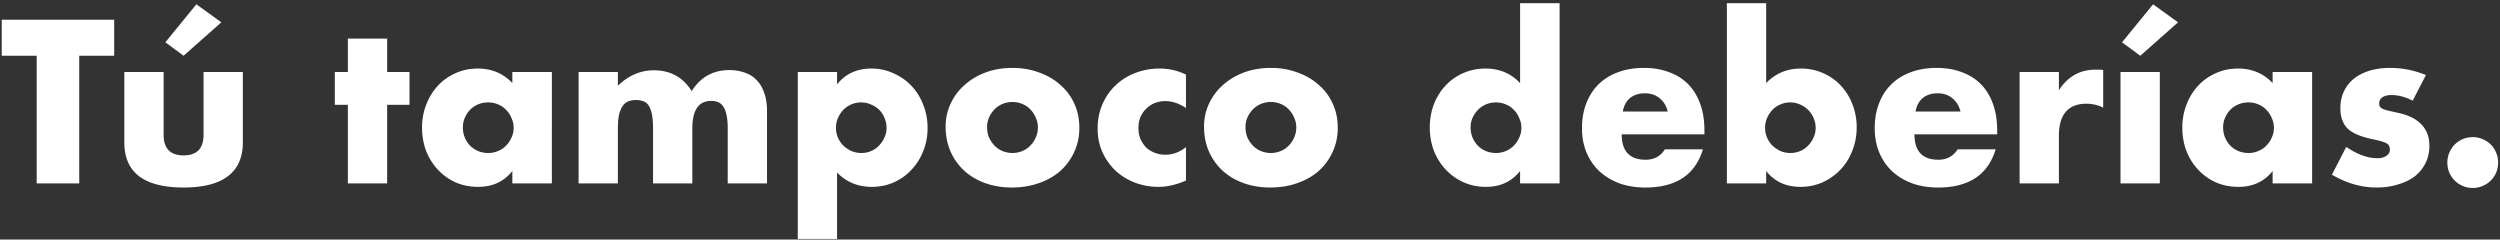<svg width="668" height="64" viewBox="0 0 668 64" fill="none" xmlns="http://www.w3.org/2000/svg"><rect x="0" y="0" width="668" height="64" fill="#333333" stroke="none"/><path d="M21.17 14.896V49H9.802V14.896H.464V5.268h30.044v9.628H21.17zm22.547 4.35v16.762c0 3.673 1.779 5.51 5.336 5.51 3.557 0 5.336-1.837 5.336-5.51V19.246h10.498v18.792c0 4.021-1.334 7.037-4.002 9.048-2.63 2.01-6.573 3.016-11.832 3.016s-9.222-1.005-11.89-3.016c-2.63-2.01-3.944-5.027-3.944-9.048V19.246h10.498zM59.145 5.964l-10.092 8.932-4.872-3.596 8.294-10.15 6.67 4.814zm44.3 22.04V49H92.947V28.004h-3.48v-8.758h3.48v-8.932h10.498v8.932h5.974v8.758h-5.974zm20.231 6.032c0 .967.174 1.875.522 2.726a7.33 7.33 0 001.392 2.146 6.79 6.79 0 002.146 1.45 7.13 7.13 0 002.726.522c.928 0 1.798-.174 2.61-.522.851-.348 1.566-.831 2.146-1.45a6.782 6.782 0 001.45-2.146c.387-.812.58-1.682.58-2.61 0-.928-.193-1.798-.58-2.61a6.62 6.62 0 00-1.45-2.204c-.58-.619-1.295-1.102-2.146-1.45a6.555 6.555 0 00-2.61-.522 7.13 7.13 0 00-2.726.522 6.79 6.79 0 00-2.146 1.45 7.33 7.33 0 00-1.392 2.146c-.348.773-.522 1.624-.522 2.552zm13.224-14.79h10.556V49H136.9v-3.306c-2.243 2.823-5.278 4.234-9.106 4.234-2.165 0-4.157-.387-5.974-1.16a14.778 14.778 0 01-4.756-3.364c-1.353-1.43-2.417-3.113-3.19-5.046-.735-1.933-1.102-4.04-1.102-6.322 0-2.127.367-4.137 1.102-6.032.735-1.933 1.759-3.615 3.074-5.046a14.142 14.142 0 014.698-3.364c1.817-.85 3.828-1.276 6.032-1.276 3.712 0 6.786 1.295 9.222 3.886v-2.958zm17.7 0h10.498V22.9c2.861-2.745 6.071-4.118 9.628-4.118 4.408 0 7.772 1.856 10.092 5.568 2.359-3.75 5.723-5.626 10.092-5.626 1.392 0 2.707.213 3.944.638a7.676 7.676 0 013.19 1.914c.889.85 1.585 1.972 2.088 3.364.541 1.392.812 3.074.812 5.046V49h-10.498V34.326c0-1.508-.116-2.745-.348-3.712-.193-.967-.503-1.72-.928-2.262-.387-.541-.851-.909-1.392-1.102a5.133 5.133 0 00-1.74-.29c-3.364 0-5.046 2.455-5.046 7.366V49h-10.498V34.326c0-1.508-.097-2.745-.29-3.712-.193-1.005-.483-1.798-.87-2.378-.348-.58-.812-.967-1.392-1.16-.58-.232-1.257-.348-2.03-.348-.657 0-1.276.097-1.856.29-.58.193-1.102.58-1.566 1.16-.425.541-.773 1.315-1.044 2.32-.232.967-.348 2.243-.348 3.828V49H154.6V19.246zm82.288 14.964c0-.928-.174-1.798-.522-2.61a5.94 5.94 0 00-1.392-2.204 6.615 6.615 0 00-2.204-1.45c-.812-.387-1.701-.58-2.668-.58-.928 0-1.798.174-2.61.522a6.79 6.79 0 00-2.146 1.45 8.084 8.084 0 00-1.45 2.204 6.555 6.555 0 00-.522 2.61c0 .928.174 1.798.522 2.61a6.798 6.798 0 001.45 2.146 8.385 8.385 0 002.146 1.45 6.98 6.98 0 002.668.522c.928 0 1.798-.174 2.61-.522a6.14 6.14 0 002.088-1.45 6.782 6.782 0 001.45-2.146c.387-.812.58-1.663.58-2.552zm-13.224 29.638h-10.498V19.246h10.498v3.306c2.243-2.823 5.298-4.234 9.164-4.234 2.127 0 4.099.425 5.916 1.276a14.605 14.605 0 014.814 3.364c1.354 1.43 2.398 3.113 3.132 5.046.774 1.933 1.16 4.002 1.16 6.206 0 2.204-.386 4.253-1.16 6.148a15.126 15.126 0 01-3.132 4.988 14.122 14.122 0 01-4.698 3.364c-1.817.812-3.789 1.218-5.916 1.218-3.712 0-6.805-1.276-9.28-3.828v17.748zm40.088-29.87c0 1.005.174 1.933.522 2.784.387.812.87 1.527 1.45 2.146a6.79 6.79 0 002.146 1.45 6.98 6.98 0 002.668.522c.928 0 1.798-.174 2.61-.522.851-.348 1.566-.831 2.146-1.45a6.782 6.782 0 001.45-2.146c.387-.85.58-1.76.58-2.726 0-.928-.193-1.798-.58-2.61a6.62 6.62 0 00-1.45-2.204c-.58-.619-1.295-1.102-2.146-1.45a6.555 6.555 0 00-2.61-.522 6.98 6.98 0 00-2.668.522 6.79 6.79 0 00-2.146 1.45 8.387 8.387 0 00-1.45 2.146 6.555 6.555 0 00-.522 2.61zm-11.078-.116c0-2.204.445-4.253 1.334-6.148a14.797 14.797 0 013.712-4.988c1.586-1.43 3.461-2.552 5.626-3.364 2.204-.812 4.602-1.218 7.192-1.218 2.552 0 4.911.406 7.076 1.218 2.204.773 4.099 1.875 5.684 3.306a14.305 14.305 0 013.77 5.046c.89 1.933 1.334 4.08 1.334 6.438 0 2.359-.464 4.524-1.392 6.496a15.384 15.384 0 01-3.712 5.046c-1.585 1.392-3.499 2.475-5.742 3.248-2.204.773-4.601 1.16-7.192 1.16-2.552 0-4.91-.387-7.076-1.16-2.165-.773-4.04-1.875-5.626-3.306a15.638 15.638 0 01-3.654-5.104c-.889-2.01-1.334-4.234-1.334-6.67zm64.218-4.988c-1.818-1.237-3.654-1.856-5.51-1.856a7.725 7.725 0 00-2.842.522 6.819 6.819 0 00-2.262 1.508 6.75 6.75 0 00-1.566 2.262c-.348.85-.522 1.817-.522 2.9 0 1.044.174 2.01.522 2.9.386.85.889 1.605 1.508 2.262a7.132 7.132 0 002.32 1.45 7.725 7.725 0 002.842.522c1.972 0 3.808-.677 5.51-2.03v8.932c-2.591 1.121-5.046 1.682-7.366 1.682-2.166 0-4.234-.367-6.206-1.102a16.346 16.346 0 01-5.162-3.132 16.184 16.184 0 01-3.538-4.93c-.89-1.933-1.334-4.08-1.334-6.438 0-2.359.425-4.505 1.276-6.438.85-1.972 2.01-3.654 3.48-5.046 1.469-1.43 3.209-2.533 5.22-3.306 2.049-.812 4.234-1.218 6.554-1.218 2.552 0 4.91.541 7.076 1.624v8.932zm15.905 5.104c0 1.005.174 1.933.522 2.784.387.812.87 1.527 1.45 2.146a6.79 6.79 0 002.146 1.45 6.98 6.98 0 002.668.522c.928 0 1.798-.174 2.61-.522.851-.348 1.566-.831 2.146-1.45a6.782 6.782 0 001.45-2.146c.387-.85.58-1.76.58-2.726 0-.928-.193-1.798-.58-2.61a6.62 6.62 0 00-1.45-2.204c-.58-.619-1.295-1.102-2.146-1.45a6.555 6.555 0 00-2.61-.522 6.98 6.98 0 00-2.668.522 6.79 6.79 0 00-2.146 1.45 8.387 8.387 0 00-1.45 2.146 6.555 6.555 0 00-.522 2.61zm-11.078-.116c0-2.204.445-4.253 1.334-6.148a14.797 14.797 0 013.712-4.988c1.586-1.43 3.461-2.552 5.626-3.364 2.204-.812 4.602-1.218 7.192-1.218 2.552 0 4.911.406 7.076 1.218 2.204.773 4.099 1.875 5.684 3.306a14.305 14.305 0 013.77 5.046c.89 1.933 1.334 4.08 1.334 6.438 0 2.359-.464 4.524-1.392 6.496a15.384 15.384 0 01-3.712 5.046c-1.585 1.392-3.499 2.475-5.742 3.248-2.204.773-4.601 1.16-7.192 1.16-2.552 0-4.91-.387-7.076-1.16-2.165-.773-4.04-1.875-5.626-3.306a15.638 15.638 0 01-3.654-5.104c-.889-2.01-1.334-4.234-1.334-6.67zm71.226.174c0 .967.174 1.875.522 2.726a7.33 7.33 0 001.392 2.146 6.79 6.79 0 002.146 1.45c.851.348 1.76.522 2.726.522.928 0 1.798-.174 2.61-.522.851-.348 1.566-.831 2.146-1.45a6.782 6.782 0 001.45-2.146c.387-.812.58-1.682.58-2.61 0-.928-.193-1.798-.58-2.61a6.62 6.62 0 00-1.45-2.204c-.58-.619-1.295-1.102-2.146-1.45a6.555 6.555 0 00-2.61-.522 6.98 6.98 0 00-2.668.522 6.79 6.79 0 00-2.146 1.45 8.387 8.387 0 00-1.45 2.146c-.348.773-.522 1.624-.522 2.552zM406.169.86h10.556V49h-10.556v-3.306c-2.242 2.823-5.278 4.234-9.106 4.234-2.165 0-4.156-.406-5.974-1.218a14.788 14.788 0 01-4.756-3.364c-1.353-1.43-2.416-3.113-3.19-5.046-.734-1.933-1.102-4.021-1.102-6.264 0-2.127.348-4.137 1.044-6.032.735-1.933 1.76-3.615 3.074-5.046a14.142 14.142 0 014.698-3.364c1.856-.85 3.886-1.276 6.09-1.276 3.712 0 6.786 1.295 9.222 3.886V.86zm39.45 28.942c-.348-1.47-1.063-2.649-2.146-3.538-1.082-.89-2.397-1.334-3.944-1.334-1.624 0-2.958.425-4.002 1.276-1.005.85-1.643 2.05-1.914 3.596h12.006zm-12.296 6.09c0 4.524 2.127 6.786 6.38 6.786 2.282 0 4.002-.928 5.162-2.784h10.15c-2.049 6.805-7.172 10.208-15.37 10.208-2.513 0-4.814-.367-6.902-1.102-2.088-.773-3.886-1.856-5.394-3.248-1.469-1.392-2.61-3.055-3.422-4.988-.812-1.933-1.218-4.099-1.218-6.496 0-2.475.387-4.698 1.16-6.67.774-2.01 1.876-3.712 3.306-5.104 1.431-1.392 3.152-2.455 5.162-3.19 2.05-.773 4.35-1.16 6.902-1.16 2.514 0 4.776.387 6.786 1.16 2.011.735 3.712 1.817 5.104 3.248 1.392 1.43 2.456 3.19 3.19 5.278.735 2.05 1.102 4.37 1.102 6.96v1.102h-22.098zm51.821-1.682c0-.928-.174-1.798-.522-2.61a6.62 6.62 0 00-1.45-2.204 6.779 6.779 0 00-2.146-1.45c-.812-.387-1.701-.58-2.668-.58-.928 0-1.798.174-2.61.522a6.79 6.79 0 00-2.146 1.45 8.084 8.084 0 00-1.45 2.204 6.555 6.555 0 00-.522 2.61c0 .928.174 1.798.522 2.61a6.798 6.798 0 001.45 2.146 8.385 8.385 0 002.146 1.45 6.98 6.98 0 002.668.522c.928 0 1.798-.174 2.61-.522a6.14 6.14 0 002.088-1.45 6.782 6.782 0 001.45-2.146c.387-.812.58-1.663.58-2.552zM471.92.86v21.344c2.475-2.59 5.568-3.886 9.28-3.886 2.204 0 4.215.425 6.032 1.276 1.856.812 3.422 1.933 4.698 3.364 1.315 1.392 2.34 3.055 3.074 4.988.735 1.895 1.102 3.925 1.102 6.09 0 2.204-.386 4.273-1.16 6.206-.734 1.933-1.778 3.615-3.132 5.046-1.353 1.43-2.958 2.571-4.814 3.422-1.817.812-3.789 1.218-5.916 1.218-3.866 0-6.921-1.411-9.164-4.234V49h-10.498V.86h10.498zm51.92 28.942c-.348-1.47-1.063-2.649-2.146-3.538-1.083-.89-2.397-1.334-3.944-1.334-1.624 0-2.958.425-4.002 1.276-1.005.85-1.643 2.05-1.914 3.596h12.006zm-12.296 6.09c0 4.524 2.127 6.786 6.38 6.786 2.281 0 4.002-.928 5.162-2.784h10.15c-2.049 6.805-7.173 10.208-15.37 10.208-2.513 0-4.814-.367-6.902-1.102-2.088-.773-3.886-1.856-5.394-3.248-1.469-1.392-2.61-3.055-3.422-4.988-.812-1.933-1.218-4.099-1.218-6.496 0-2.475.387-4.698 1.16-6.67.773-2.01 1.875-3.712 3.306-5.104s3.151-2.455 5.162-3.19c2.049-.773 4.35-1.16 6.902-1.16 2.513 0 4.775.387 6.786 1.16 2.011.735 3.712 1.817 5.104 3.248 1.392 1.43 2.455 3.19 3.19 5.278.735 2.05 1.102 4.37 1.102 6.96v1.102h-22.098zm28.099-16.646h10.498v4.872c1.121-1.779 2.494-3.132 4.118-4.06 1.624-.967 3.519-1.45 5.684-1.45h.87c.348 0 .735.039 1.16.116v10.034c-1.392-.696-2.9-1.044-4.524-1.044-2.436 0-4.273.735-5.51 2.204-1.199 1.43-1.798 3.538-1.798 6.322V49h-10.498V19.246zm37.459 0V49h-10.498V19.246h10.498zm4.872-13.282l-10.092 8.932-4.872-3.596 8.294-10.15 6.67 4.814zm12.046 28.072c0 .967.174 1.875.522 2.726a7.33 7.33 0 001.392 2.146 6.779 6.779 0 002.146 1.45c.85.348 1.759.522 2.726.522.928 0 1.798-.174 2.61-.522.85-.348 1.566-.831 2.146-1.45a6.798 6.798 0 001.45-2.146c.386-.812.58-1.682.58-2.61 0-.928-.194-1.798-.58-2.61a6.636 6.636 0 00-1.45-2.204c-.58-.619-1.296-1.102-2.146-1.45a6.555 6.555 0 00-2.61-.522c-.967 0-1.876.174-2.726.522a6.779 6.779 0 00-2.146 1.45 7.33 7.33 0 00-1.392 2.146c-.348.773-.522 1.624-.522 2.552zm13.224-14.79H617.8V49h-10.556v-3.306c-2.243 2.823-5.278 4.234-9.106 4.234-2.166 0-4.157-.387-5.974-1.16a14.767 14.767 0 01-4.756-3.364c-1.354-1.43-2.417-3.113-3.19-5.046-.735-1.933-1.102-4.04-1.102-6.322 0-2.127.367-4.137 1.102-6.032.734-1.933 1.759-3.615 3.074-5.046a14.122 14.122 0 014.698-3.364c1.817-.85 3.828-1.276 6.032-1.276 3.712 0 6.786 1.295 9.222 3.886v-2.958zm37.42 7.656c-1.934-1.005-3.828-1.508-5.684-1.508-.967 0-1.76.193-2.378.58-.58.387-.87.909-.87 1.566 0 .348.038.638.116.87.116.193.328.387.638.58.348.193.831.367 1.45.522.657.155 1.508.348 2.552.58 2.9.58 5.065 1.624 6.496 3.132 1.43 1.47 2.146 3.364 2.146 5.684 0 1.74-.348 3.306-1.044 4.698a10.268 10.268 0 01-2.9 3.538c-1.238.928-2.726 1.643-4.466 2.146-1.74.541-3.654.812-5.742.812-4.022 0-7.985-1.14-11.89-3.422l3.828-7.424c2.938 2.01 5.722 3.016 8.352 3.016.966 0 1.759-.213 2.378-.638.618-.425.928-.967.928-1.624 0-.387-.058-.696-.174-.928-.078-.27-.271-.503-.58-.696-.31-.232-.774-.425-1.392-.58-.58-.193-1.354-.387-2.32-.58-3.248-.657-5.53-1.624-6.844-2.9-1.276-1.315-1.914-3.113-1.914-5.394 0-1.663.309-3.151.928-4.466a9.239 9.239 0 012.668-3.422c1.16-.928 2.552-1.643 4.176-2.146 1.662-.503 3.499-.754 5.51-.754 3.286 0 6.476.638 9.57 1.914l-3.538 6.844zm9.267 16.53c0-.928.174-1.798.522-2.61a6.636 6.636 0 011.45-2.204 6.79 6.79 0 012.146-1.45 6.98 6.98 0 012.668-.522c.928 0 1.798.174 2.61.522a6.615 6.615 0 012.204 1.45 6.62 6.62 0 011.45 2.204c.348.812.522 1.682.522 2.61a6.98 6.98 0 01-.522 2.668 6.782 6.782 0 01-1.45 2.146 6.615 6.615 0 01-2.204 1.45 6.555 6.555 0 01-2.61.522 6.98 6.98 0 01-2.668-.522 6.798 6.798 0 01-3.596-3.596 6.98 6.98 0 01-.522-2.668z" fill="#fff"/></svg>